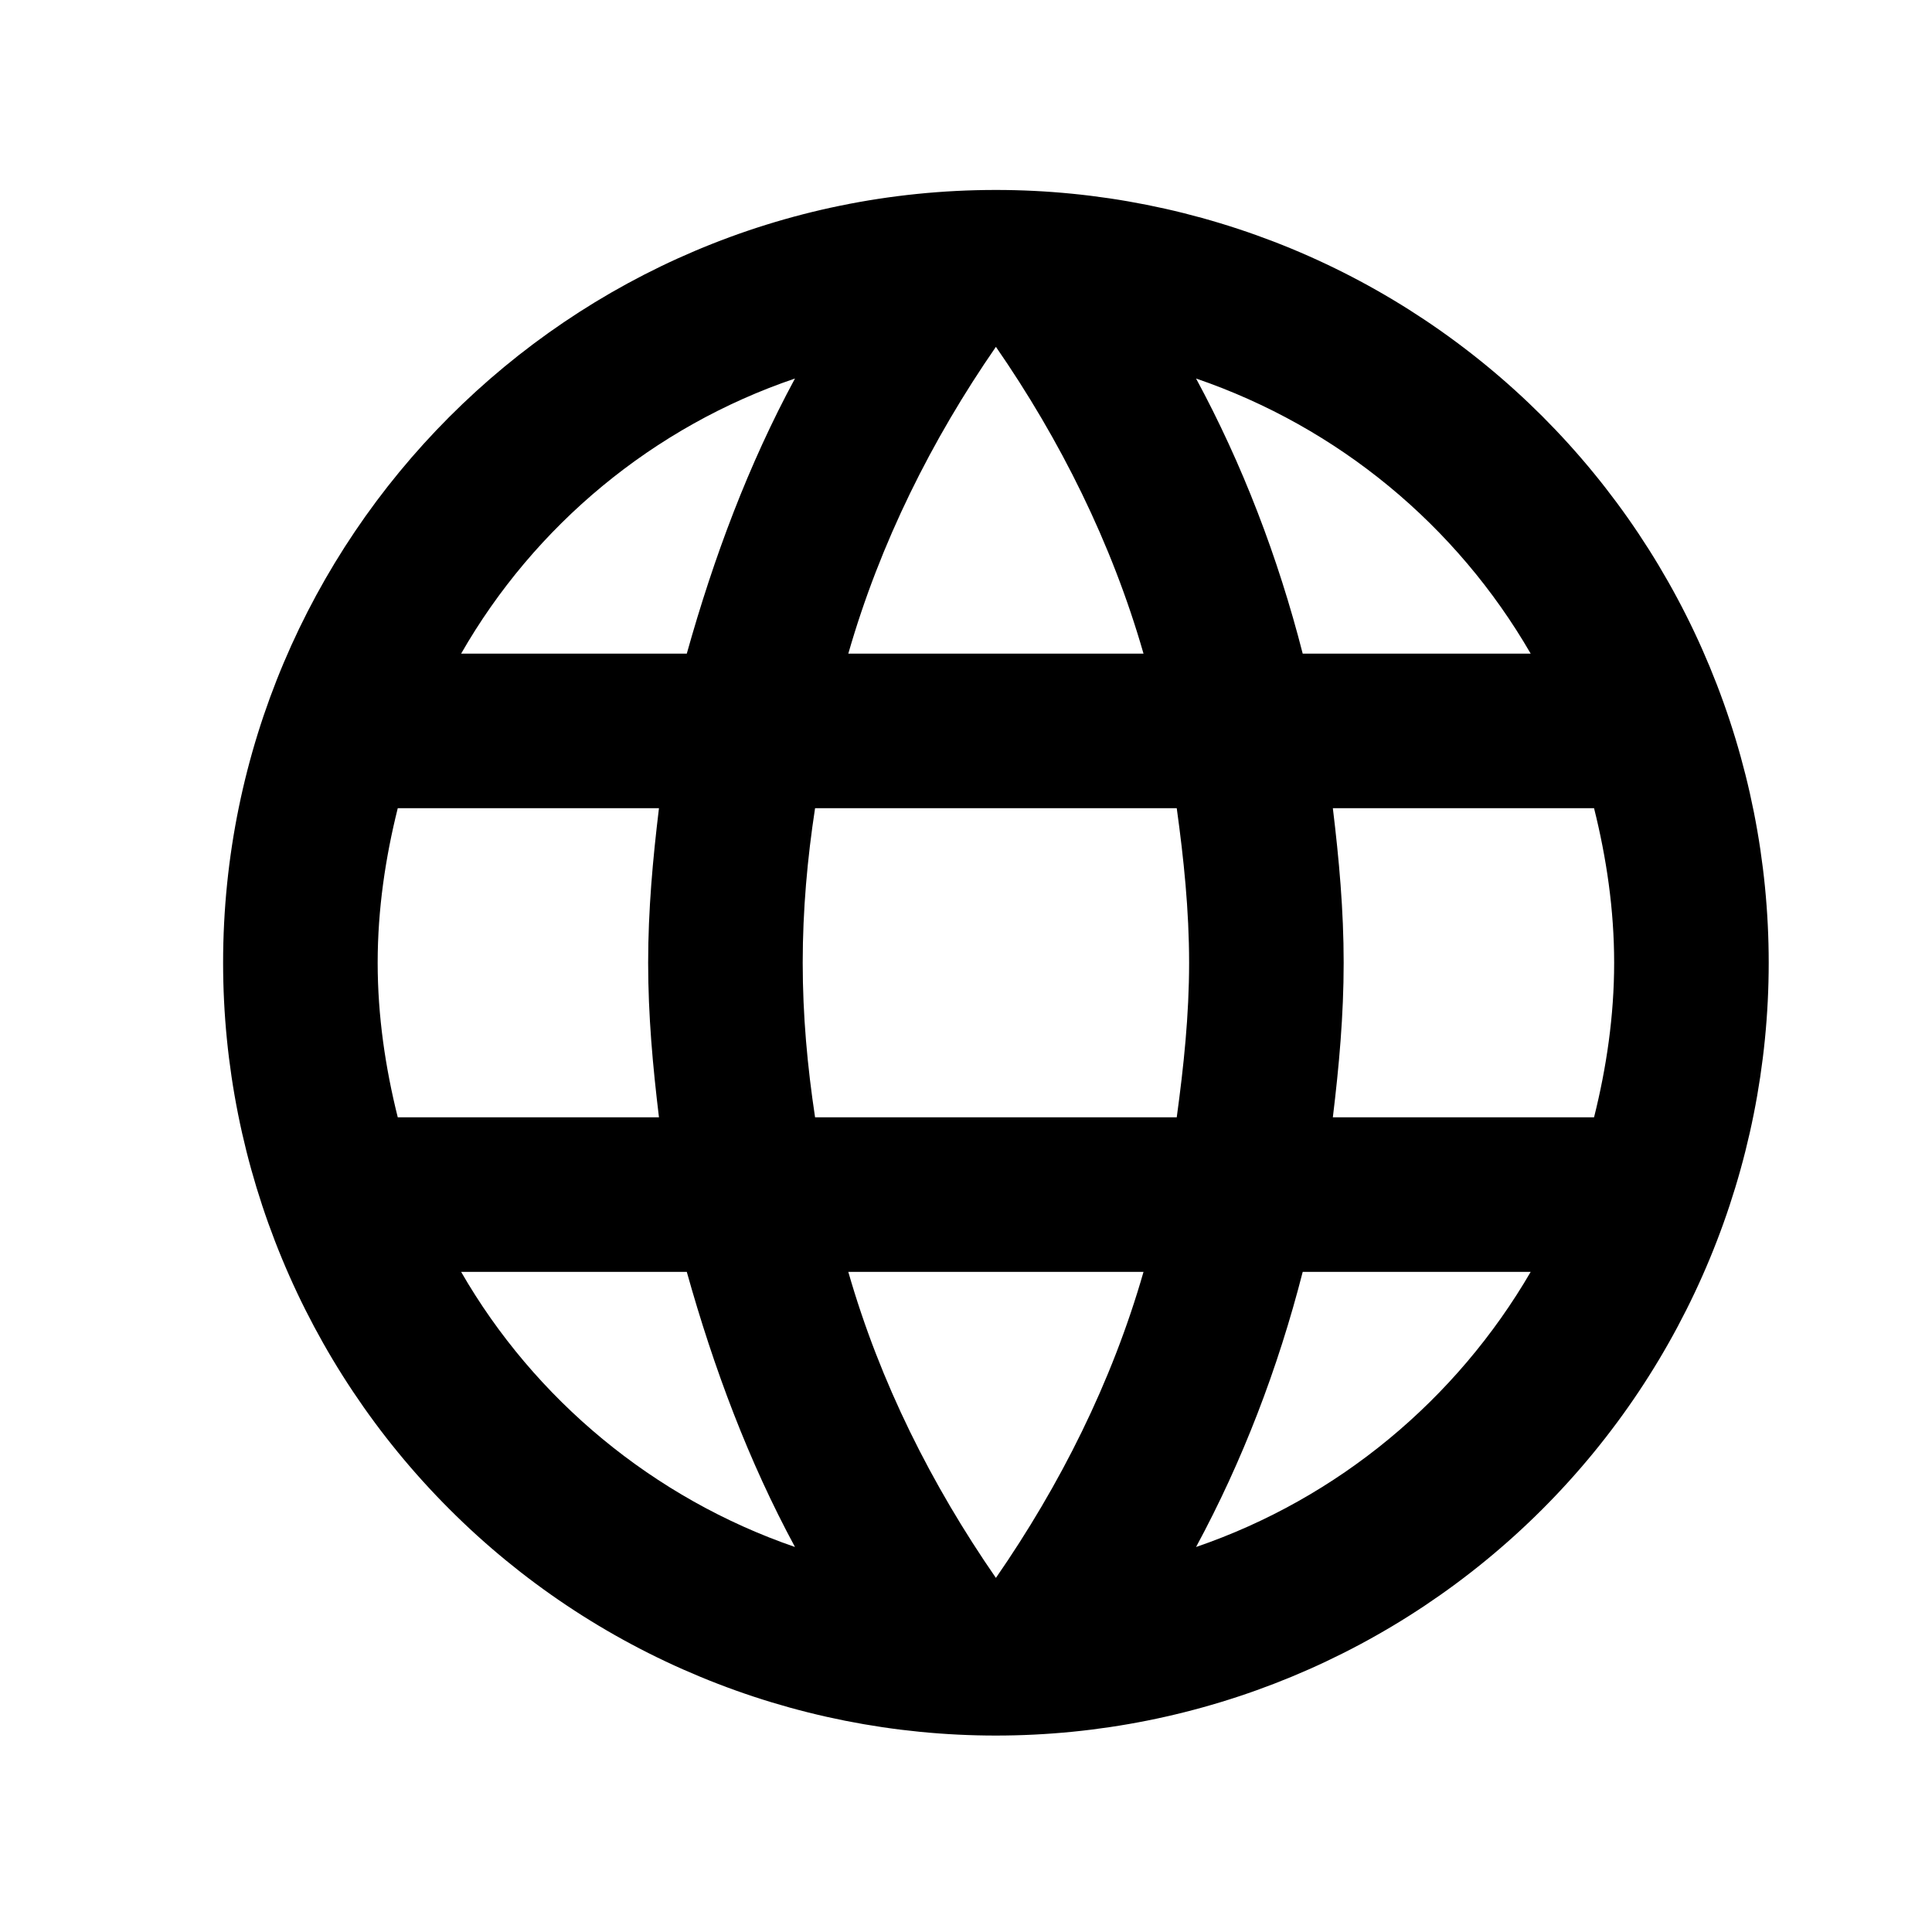 <svg width="25" height="25" viewBox="0 0 25 25" fill="none" xmlns="http://www.w3.org/2000/svg">
<path d="M17.247 14.458C17.327 13.798 17.387 13.138 17.387 12.458C17.387 11.778 17.327 11.118 17.247 10.458H20.627C20.787 11.098 20.887 11.768 20.887 12.458C20.887 13.148 20.787 13.818 20.627 14.458M15.477 20.018C16.077 18.908 16.537 17.708 16.857 16.458H19.807C18.847 18.108 17.317 19.388 15.477 20.018ZM15.227 14.458H10.547C10.447 13.798 10.387 13.138 10.387 12.458C10.387 11.778 10.447 11.108 10.547 10.458H15.227C15.317 11.108 15.387 11.778 15.387 12.458C15.387 13.138 15.317 13.798 15.227 14.458ZM12.887 20.418C12.057 19.218 11.387 17.888 10.977 16.458H14.797C14.387 17.888 13.717 19.218 12.887 20.418ZM8.887 8.458H5.967C6.917 6.798 8.457 5.518 10.287 4.898C9.687 6.008 9.237 7.208 8.887 8.458ZM5.967 16.458H8.887C9.237 17.708 9.687 18.908 10.287 20.018C8.457 19.388 6.917 18.108 5.967 16.458ZM5.147 14.458C4.987 13.818 4.887 13.148 4.887 12.458C4.887 11.768 4.987 11.098 5.147 10.458H8.527C8.447 11.118 8.387 11.778 8.387 12.458C8.387 13.138 8.447 13.798 8.527 14.458M12.887 4.488C13.717 5.688 14.387 7.028 14.797 8.458H10.977C11.387 7.028 12.057 5.688 12.887 4.488ZM19.807 8.458H16.857C16.537 7.208 16.077 6.008 15.477 4.898C17.317 5.528 18.847 6.798 19.807 8.458ZM12.887 2.458C7.357 2.458 2.887 6.958 2.887 12.458C2.887 15.11 3.94 17.654 5.816 19.529C6.744 20.458 7.847 21.195 9.06 21.697C10.273 22.2 11.573 22.458 12.887 22.458C15.539 22.458 18.082 21.405 19.958 19.529C21.833 17.654 22.887 15.11 22.887 12.458C22.887 11.145 22.628 9.845 22.125 8.631C21.623 7.418 20.886 6.316 19.958 5.387C19.029 4.459 17.927 3.722 16.714 3.219C15.5 2.717 14.2 2.458 12.887 2.458Z" fill="black"/>
</svg>
